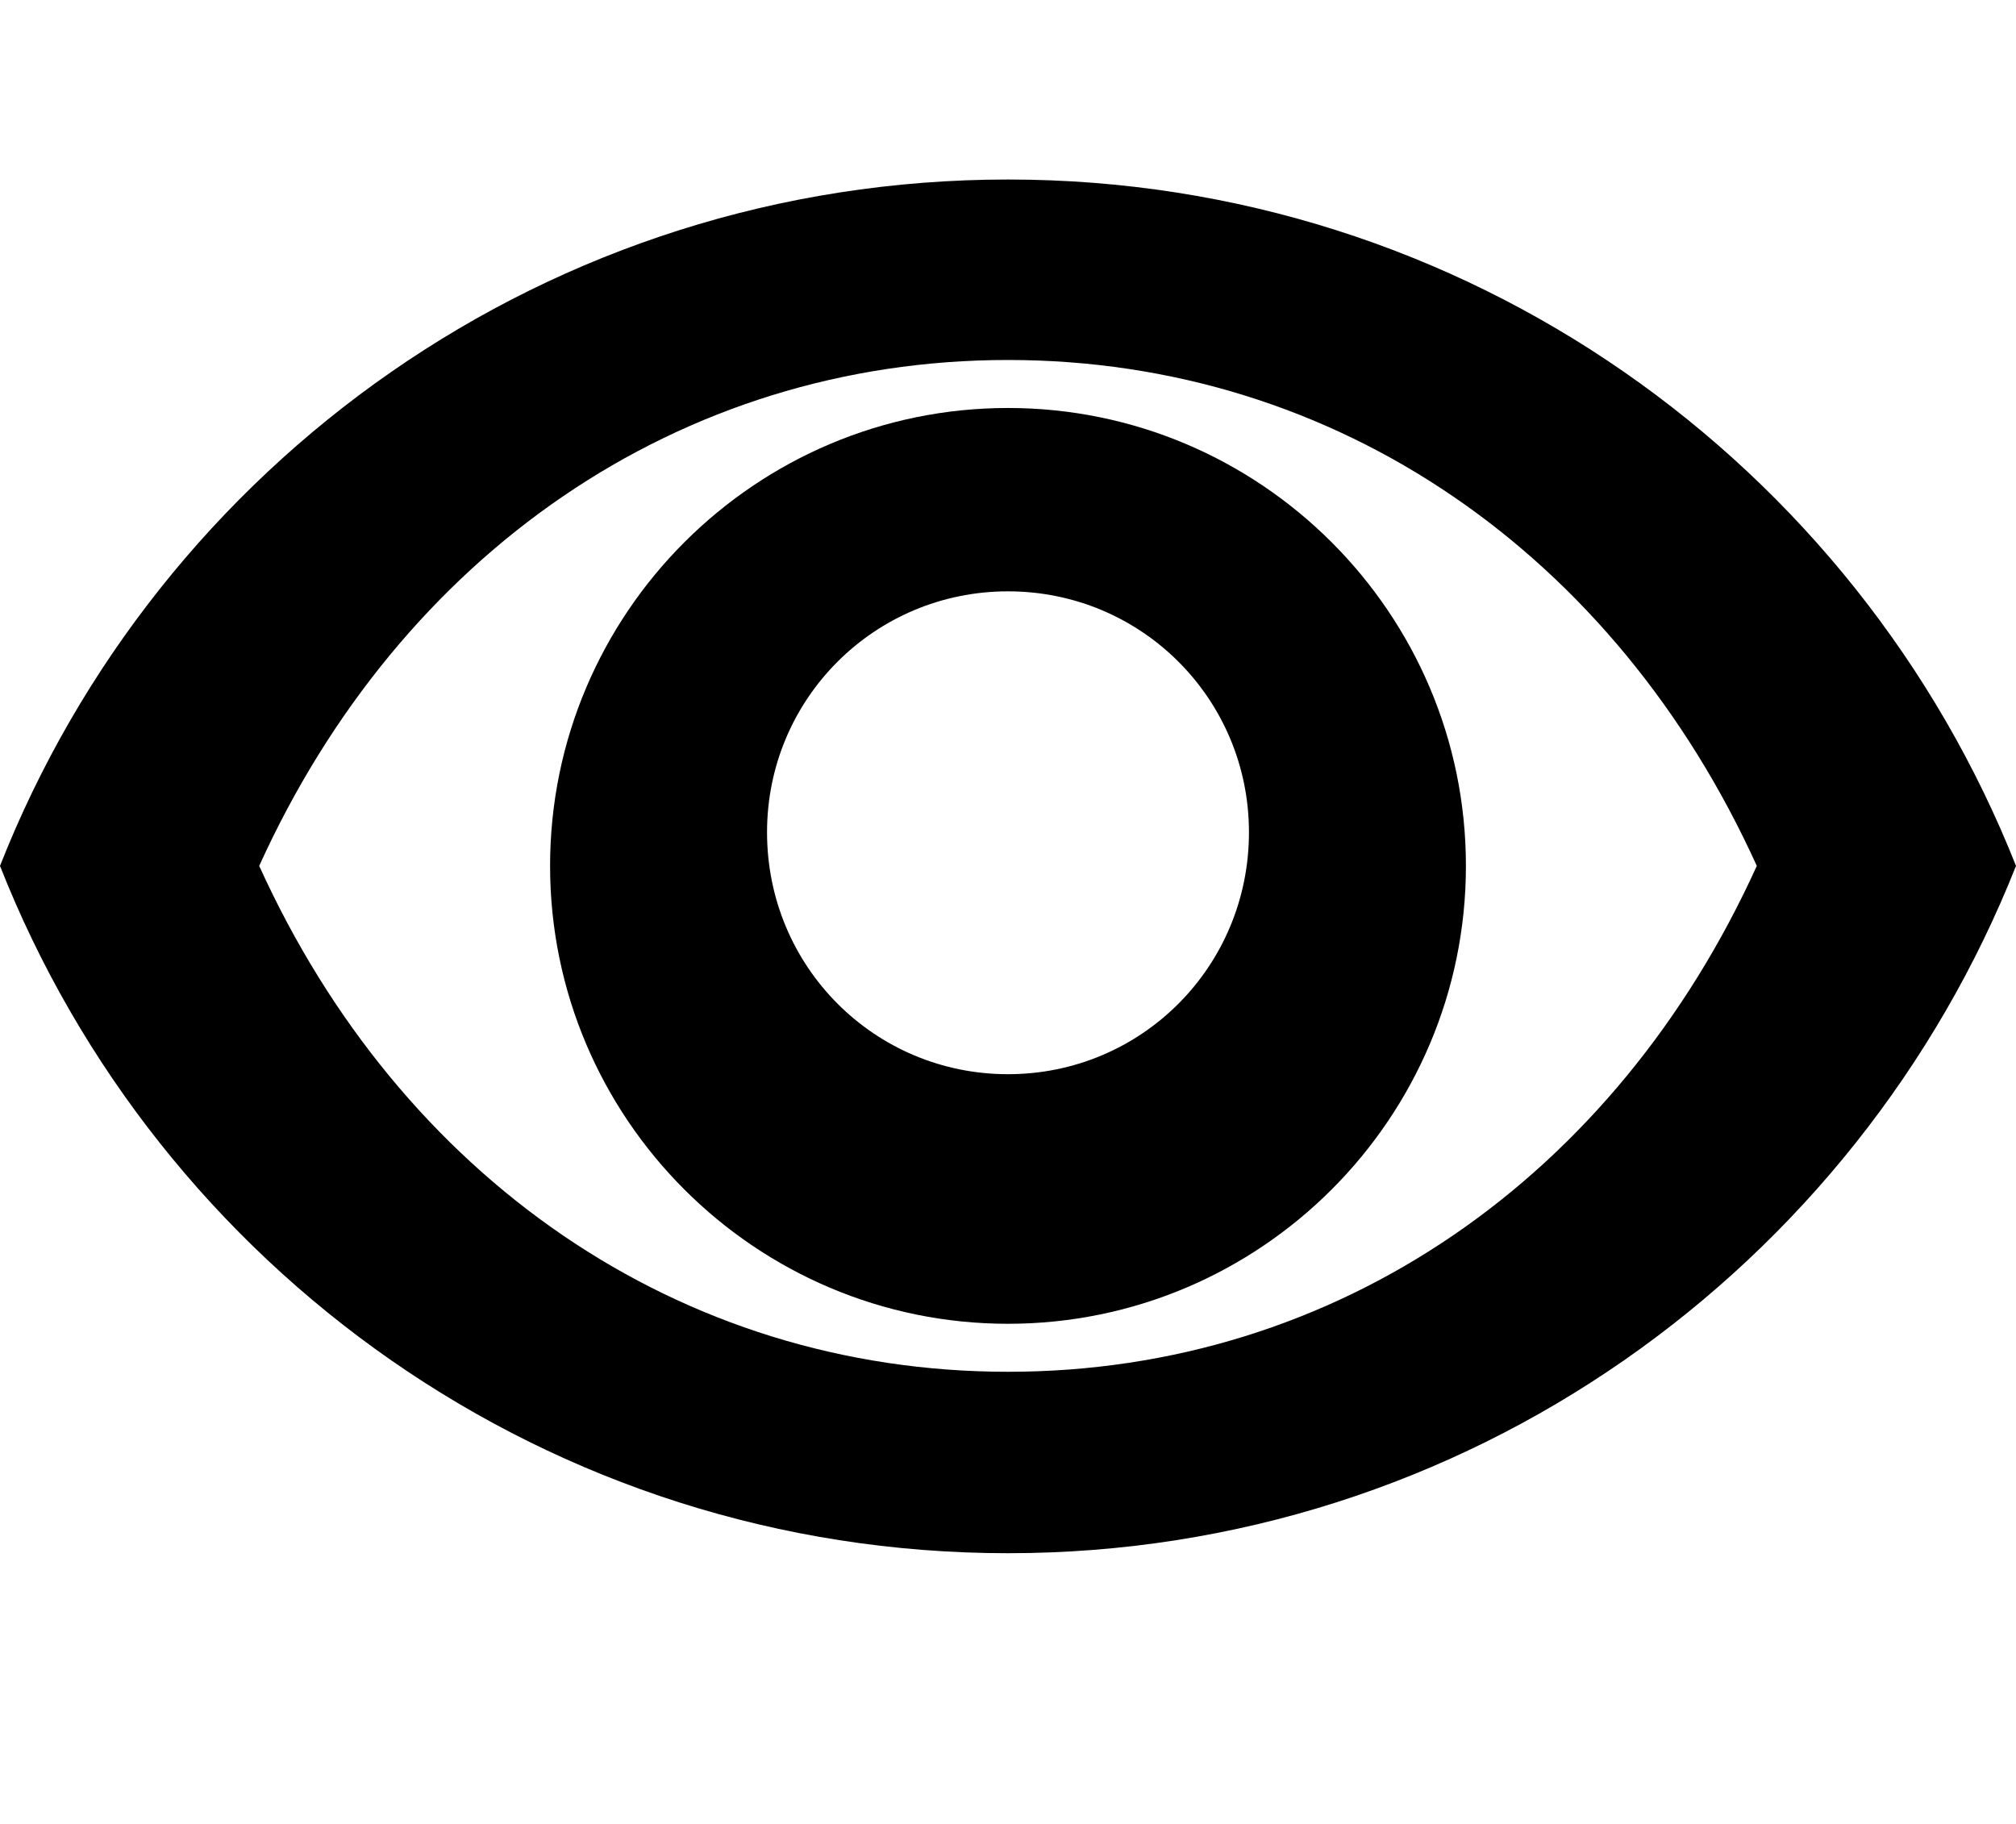 <svg width="21" height="19" viewBox="0 0 21 19" fill="none" xmlns="http://www.w3.org/2000/svg">
  <path d="M10.5 4.25C13.13 4.25 15.27 6.39 15.27 9.02C15.27 11.65 13.13 13.79 10.5 13.79C7.87 13.79 5.73 11.65 5.73 9.02C5.73 6.39 7.87 4.25 10.5 4.25ZM10.5 6.16C9.11 6.16 7.99 7.28 7.99 8.67C7.99 10.07 9.11 11.19 10.5 11.19C11.89 11.19 13.01 10.07 13.01 8.67C13.01 7.28 11.89 6.16 10.5 6.16Z" fill="black"/>
  <path d="M10.5 1.87C15.27 1.87 19.34 4.83 21 9.02C19.34 13.21 15.27 16.18 10.5 16.18C5.72 16.18 1.65 13.21 0 9.02C1.65 4.83 5.72 1.87 10.5 1.87ZM10.5 14.29C13.93 14.29 16.83 12.26 18.3 9.02C16.83 5.78 13.93 3.75 10.5 3.75C7.07 3.75 4.17 5.78 2.7 9.02C4.17 12.26 7.07 14.29 10.5 14.29Z" fill="black"/>
</svg>
